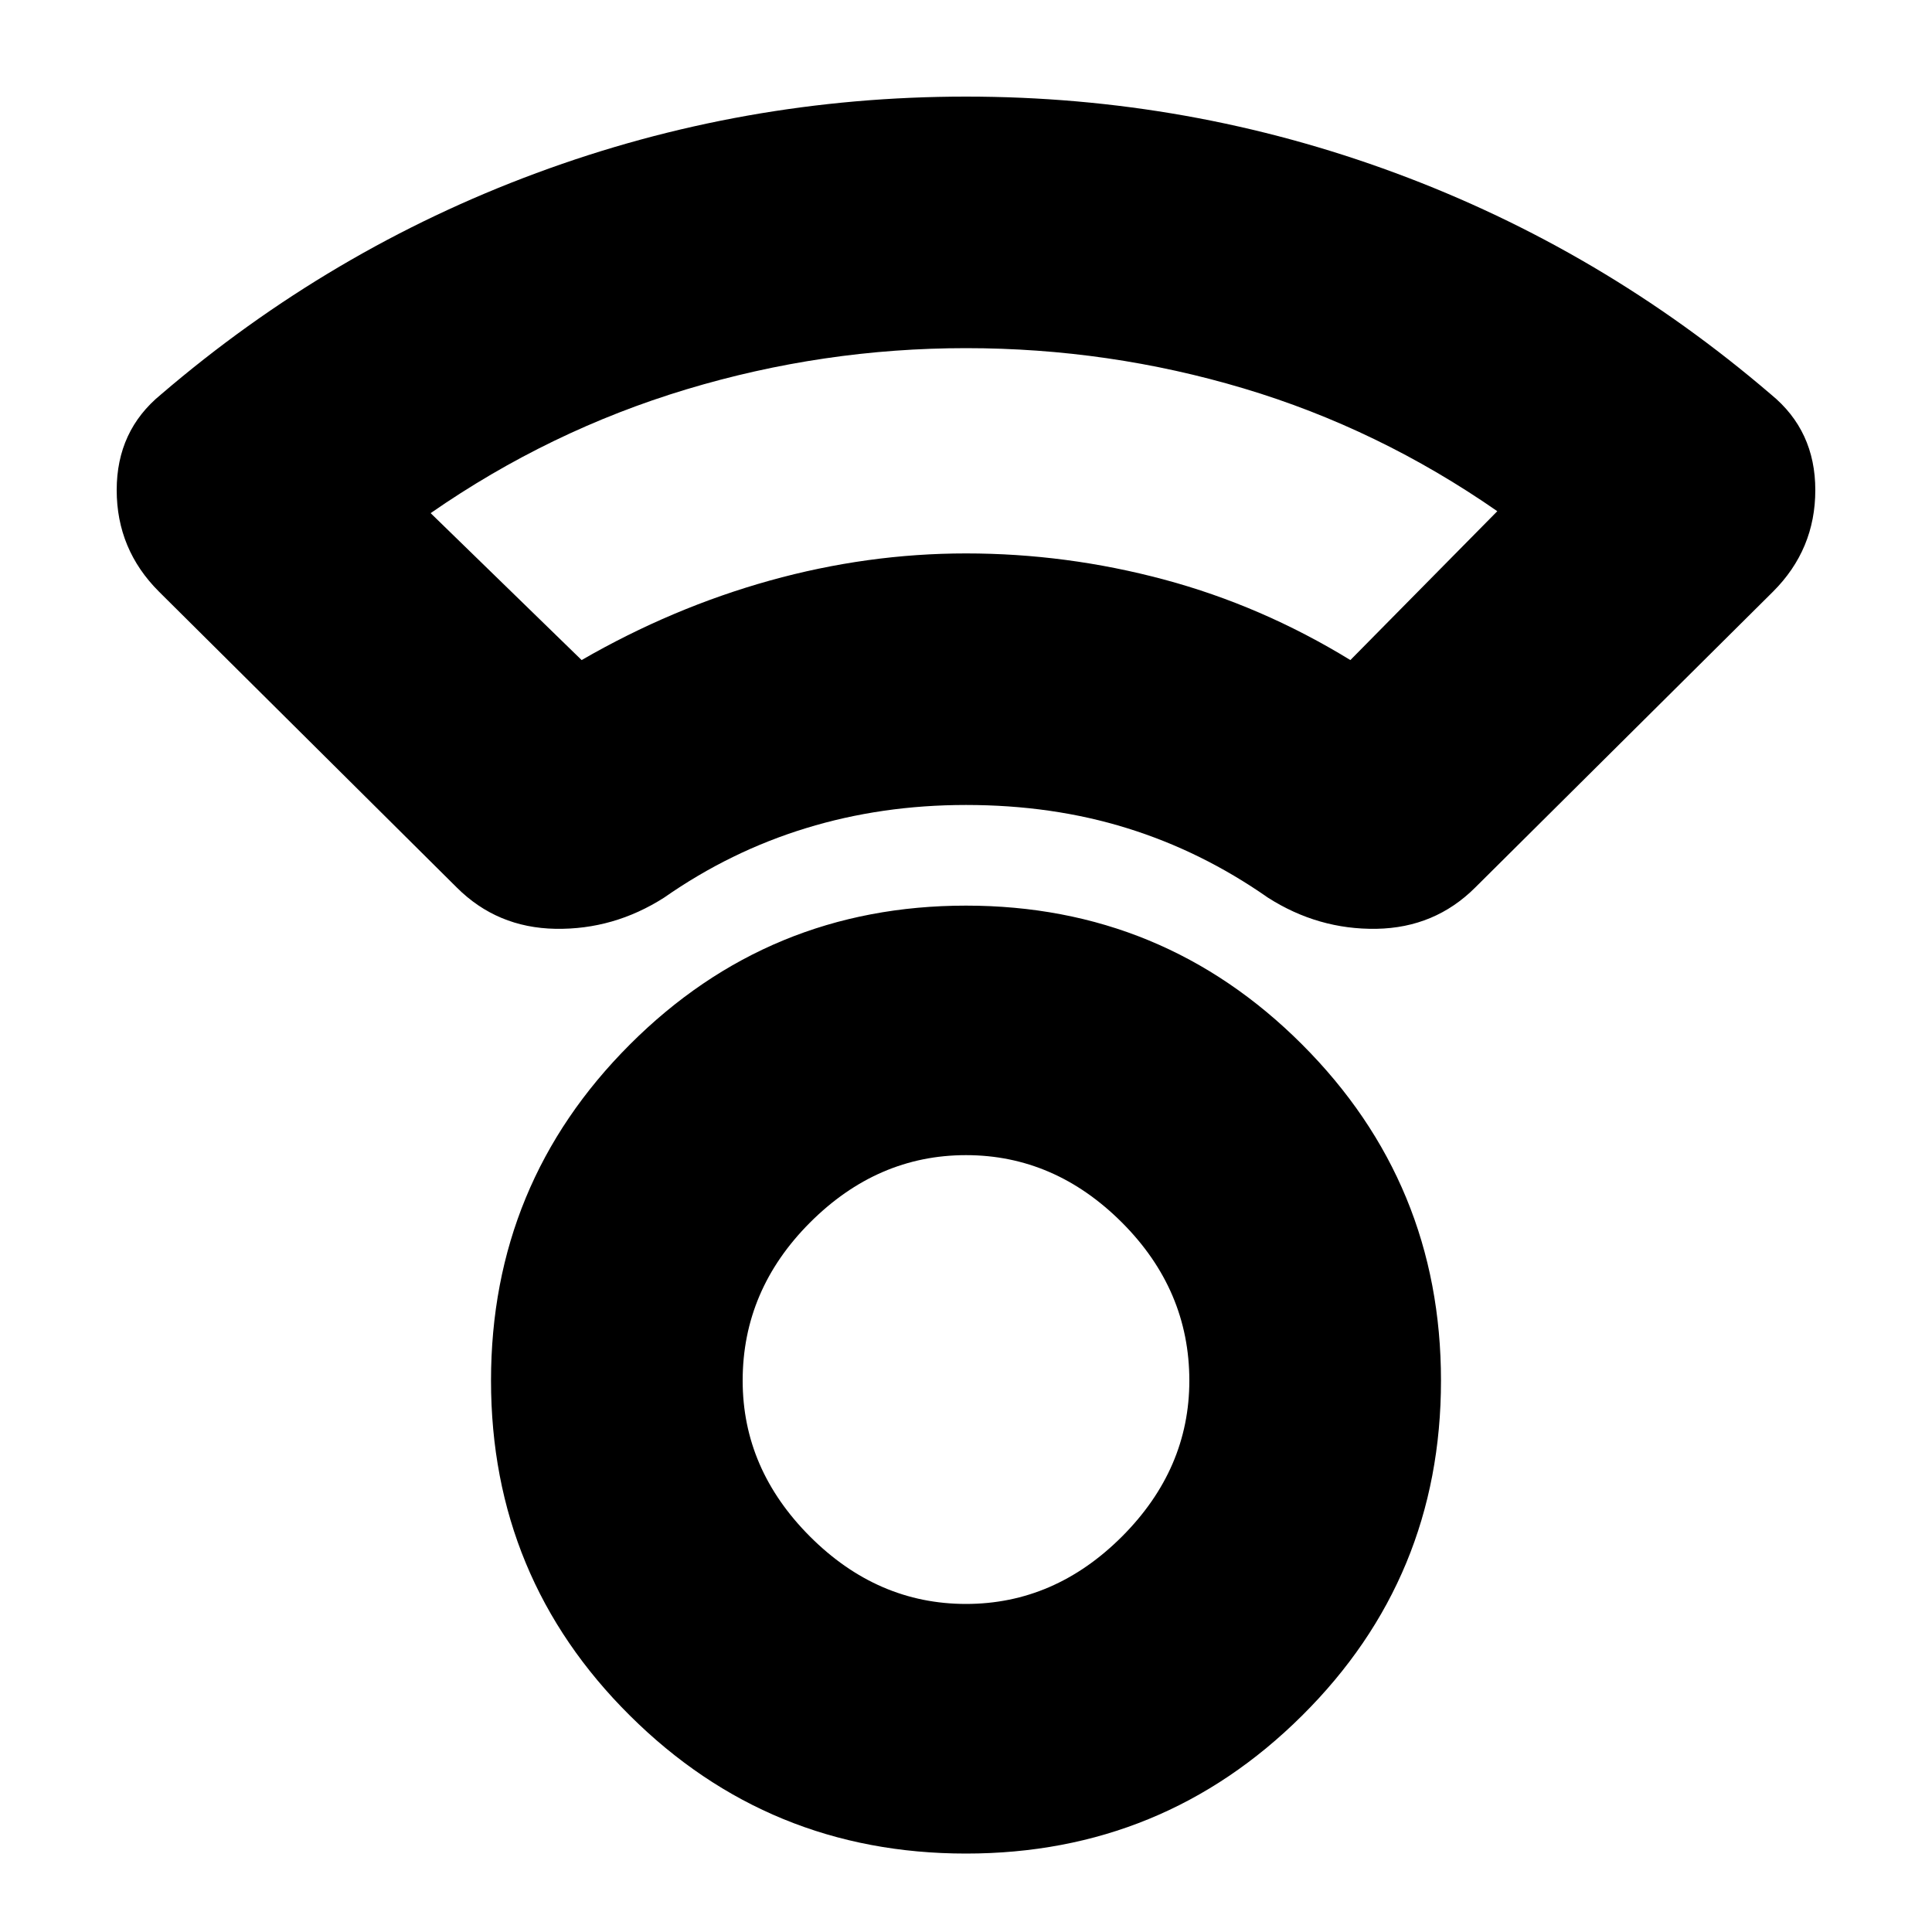 <svg xmlns="http://www.w3.org/2000/svg" height="20" width="20"><path d="M10 19.188q-2.042 0-3.479-1.428-1.438-1.427-1.438-3.468 0-2.042 1.438-3.48Q7.958 9.375 10 9.375t3.479 1.437q1.438 1.438 1.438 3.48 0 2.041-1.438 3.468-1.437 1.428-3.479 1.428Zm0-2.584q.917 0 1.615-.698.697-.698.697-1.614 0-.938-.697-1.636-.698-.698-1.615-.698t-1.615.698q-.697.698-.697 1.636 0 .916.697 1.614.698.698 1.615.698ZM4.729 9.188 1.646 6.125q-.438-.437-.438-1.052t.459-.99q1.75-1.5 3.885-2.291Q7.688 1 10 1q2.312 0 4.448.792 2.135.791 3.885 2.291.459.375.459.99t-.438 1.052l-3.083 3.063q-.417.416-1.021.427-.604.01-1.125-.323-.687-.48-1.458-.719-.771-.24-1.667-.24-.875 0-1.656.24-.782.239-1.469.719-.521.333-1.125.323-.604-.011-1.021-.427Zm1.292-2.355q.937-.541 1.948-.823 1.01-.281 2.031-.281 1.042 0 2.052.271t1.927.833L15.5 5.292q-1.229-.854-2.625-1.271-1.396-.417-2.875-.417t-2.896.427q-1.416.427-2.646 1.281Zm3.958-1.104ZM10 14.292Z"/></svg>